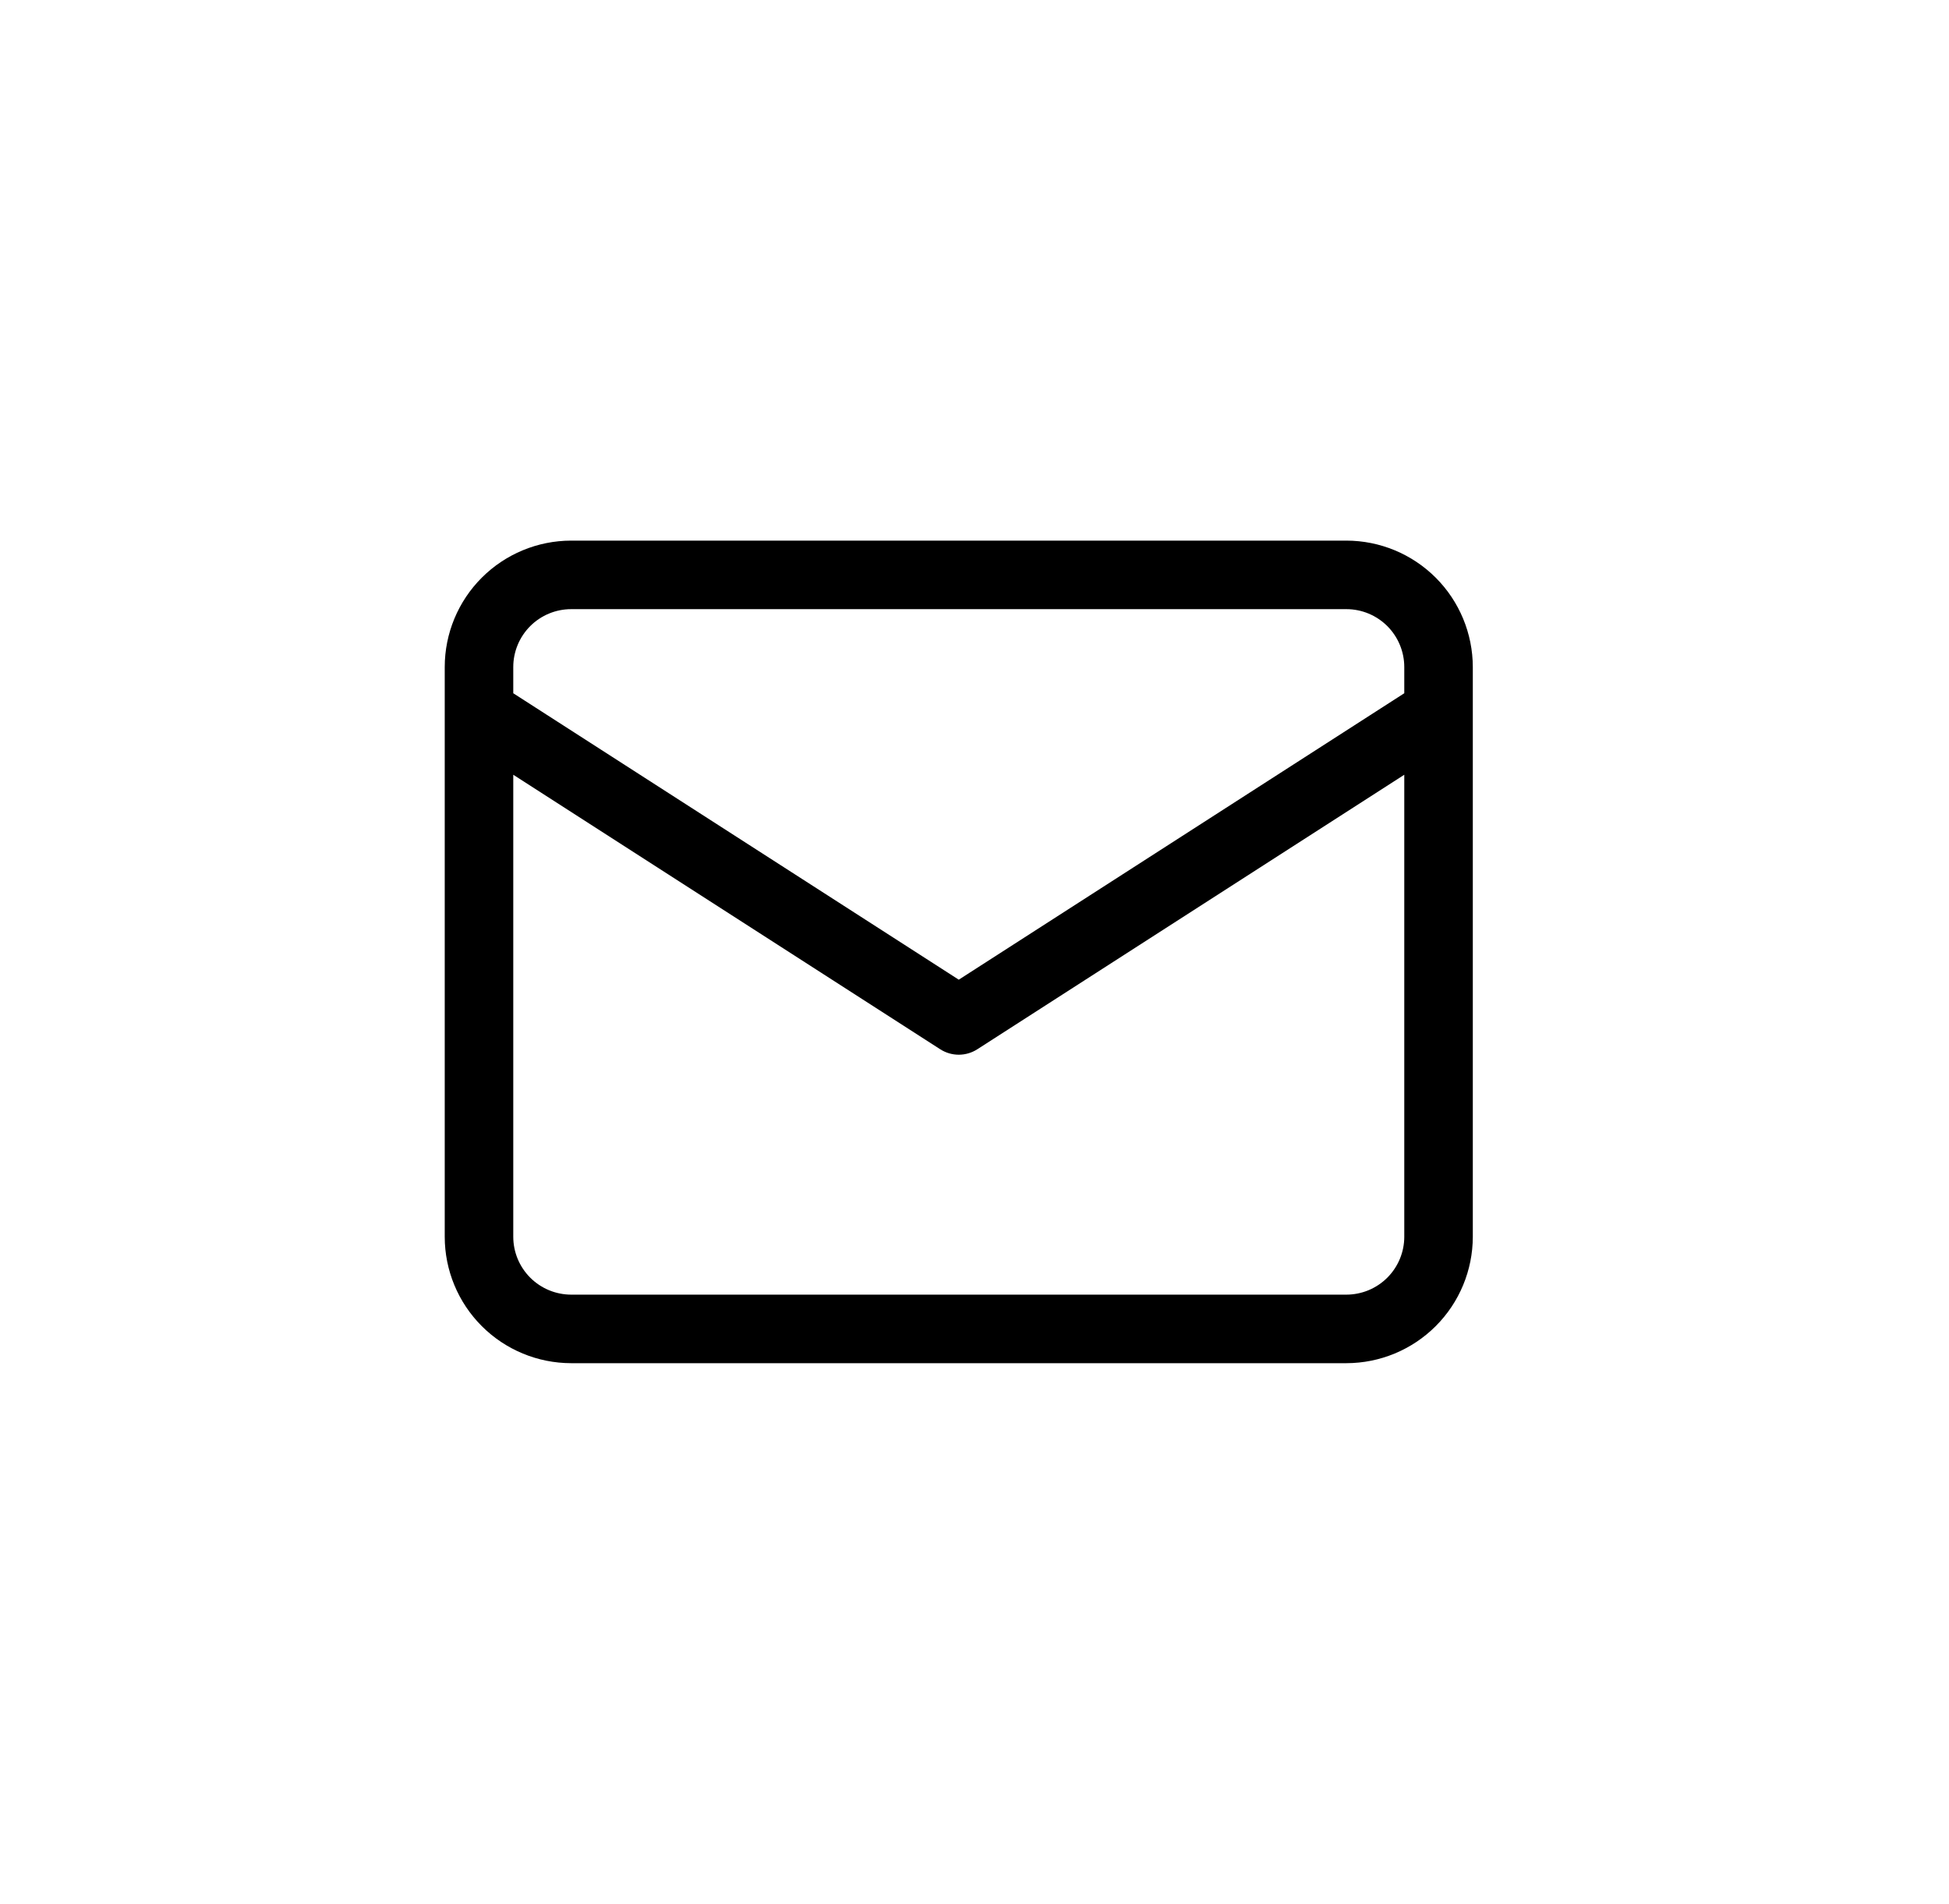 <svg width="43" height="42" viewBox="0 0 43 42" fill="none" xmlns="http://www.w3.org/2000/svg">
<g id="message">
<g id="Layer 3">
<path id="Vector" d="M29.705 11.926H12.601C11.861 11.927 11.152 12.221 10.629 12.744C10.106 13.267 9.812 13.976 9.812 14.715V27.283C9.812 28.022 10.106 28.731 10.629 29.254C11.152 29.777 11.861 30.071 12.601 30.072H29.705C30.444 30.071 31.153 29.777 31.676 29.254C32.199 28.731 32.493 28.022 32.494 27.283V14.715C32.493 13.976 32.199 13.267 31.676 12.744C31.153 12.221 30.444 11.927 29.705 11.926ZM12.601 13.438H29.705C30.044 13.438 30.368 13.573 30.608 13.812C30.847 14.052 30.982 14.376 30.982 14.715V15.293L21.153 21.612L11.324 15.293V14.715C11.324 14.376 11.459 14.052 11.698 13.812C11.938 13.573 12.262 13.438 12.601 13.438ZM29.705 28.56H12.601C12.262 28.559 11.938 28.425 11.698 28.185C11.459 27.946 11.324 27.621 11.324 27.283V17.091L20.744 23.147C20.866 23.225 21.008 23.267 21.153 23.267C21.298 23.267 21.44 23.225 21.562 23.147L30.982 17.091V27.283C30.982 27.621 30.847 27.946 30.608 28.185C30.368 28.425 30.044 28.559 29.705 28.56Z" fill="black"/>
</g>
</g>
</svg>
